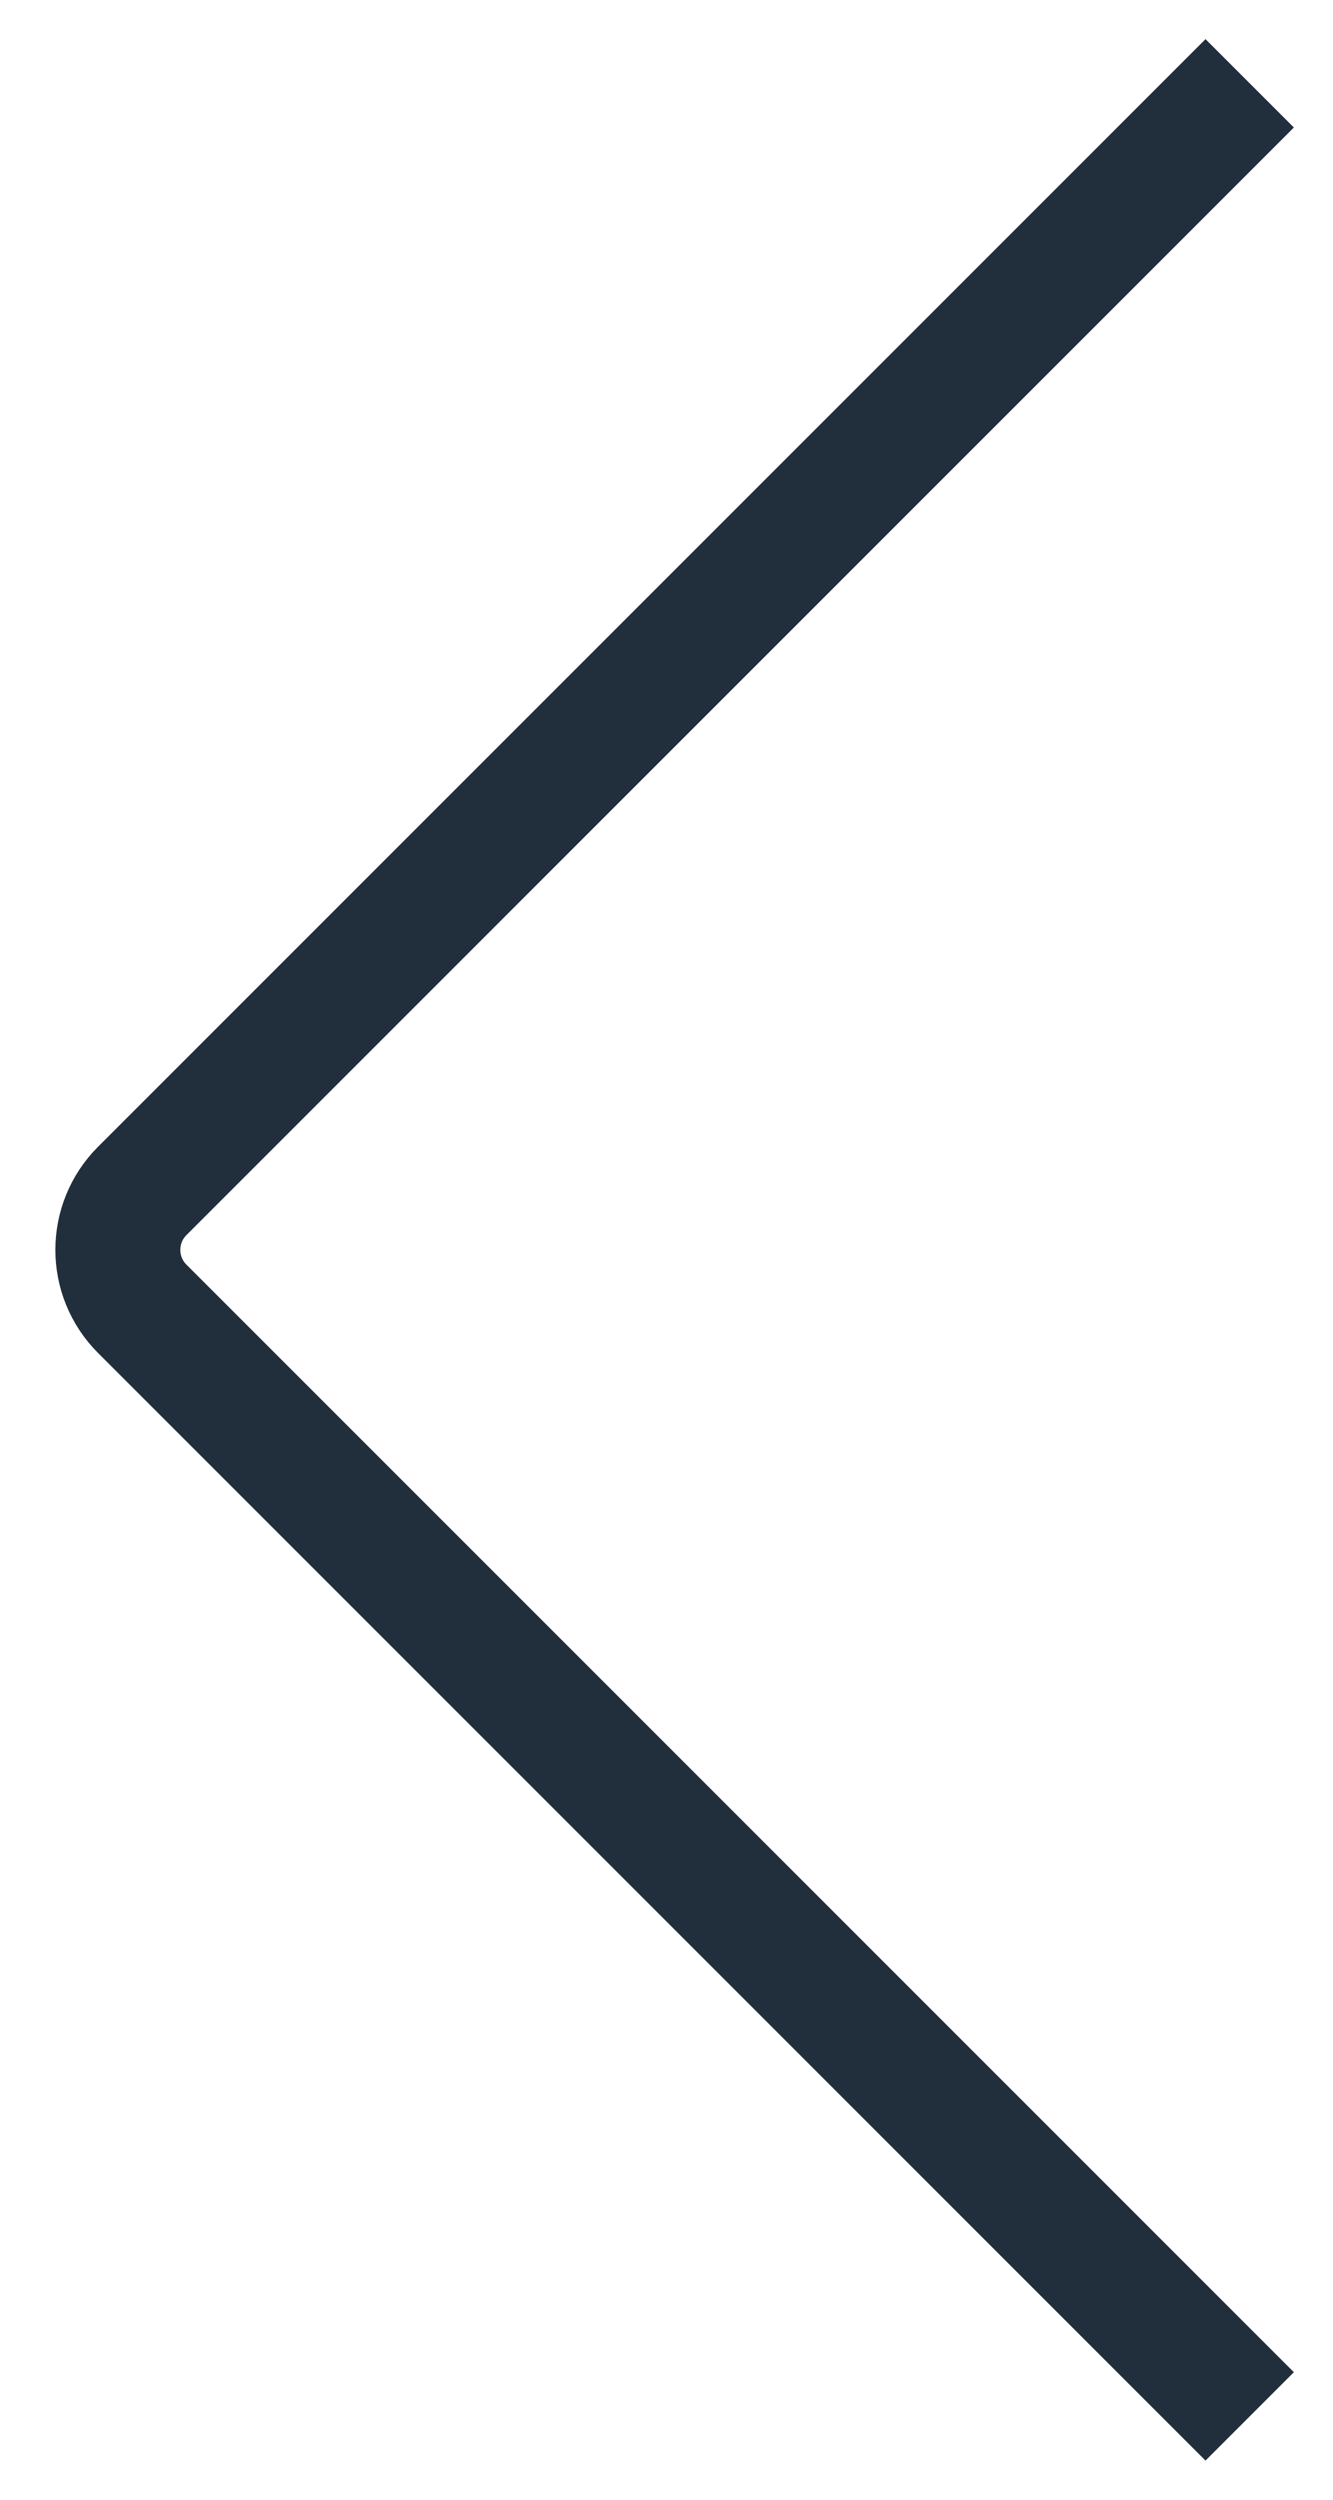 <svg width="16" height="30" viewBox="0 0 16 30" fill="none" xmlns="http://www.w3.org/2000/svg">
<path d="M15 29L1.707 15.707C1.317 15.317 1.317 14.683 1.707 14.293L15 1" stroke="#212F3C" stroke-width="1.5"/>
</svg>
